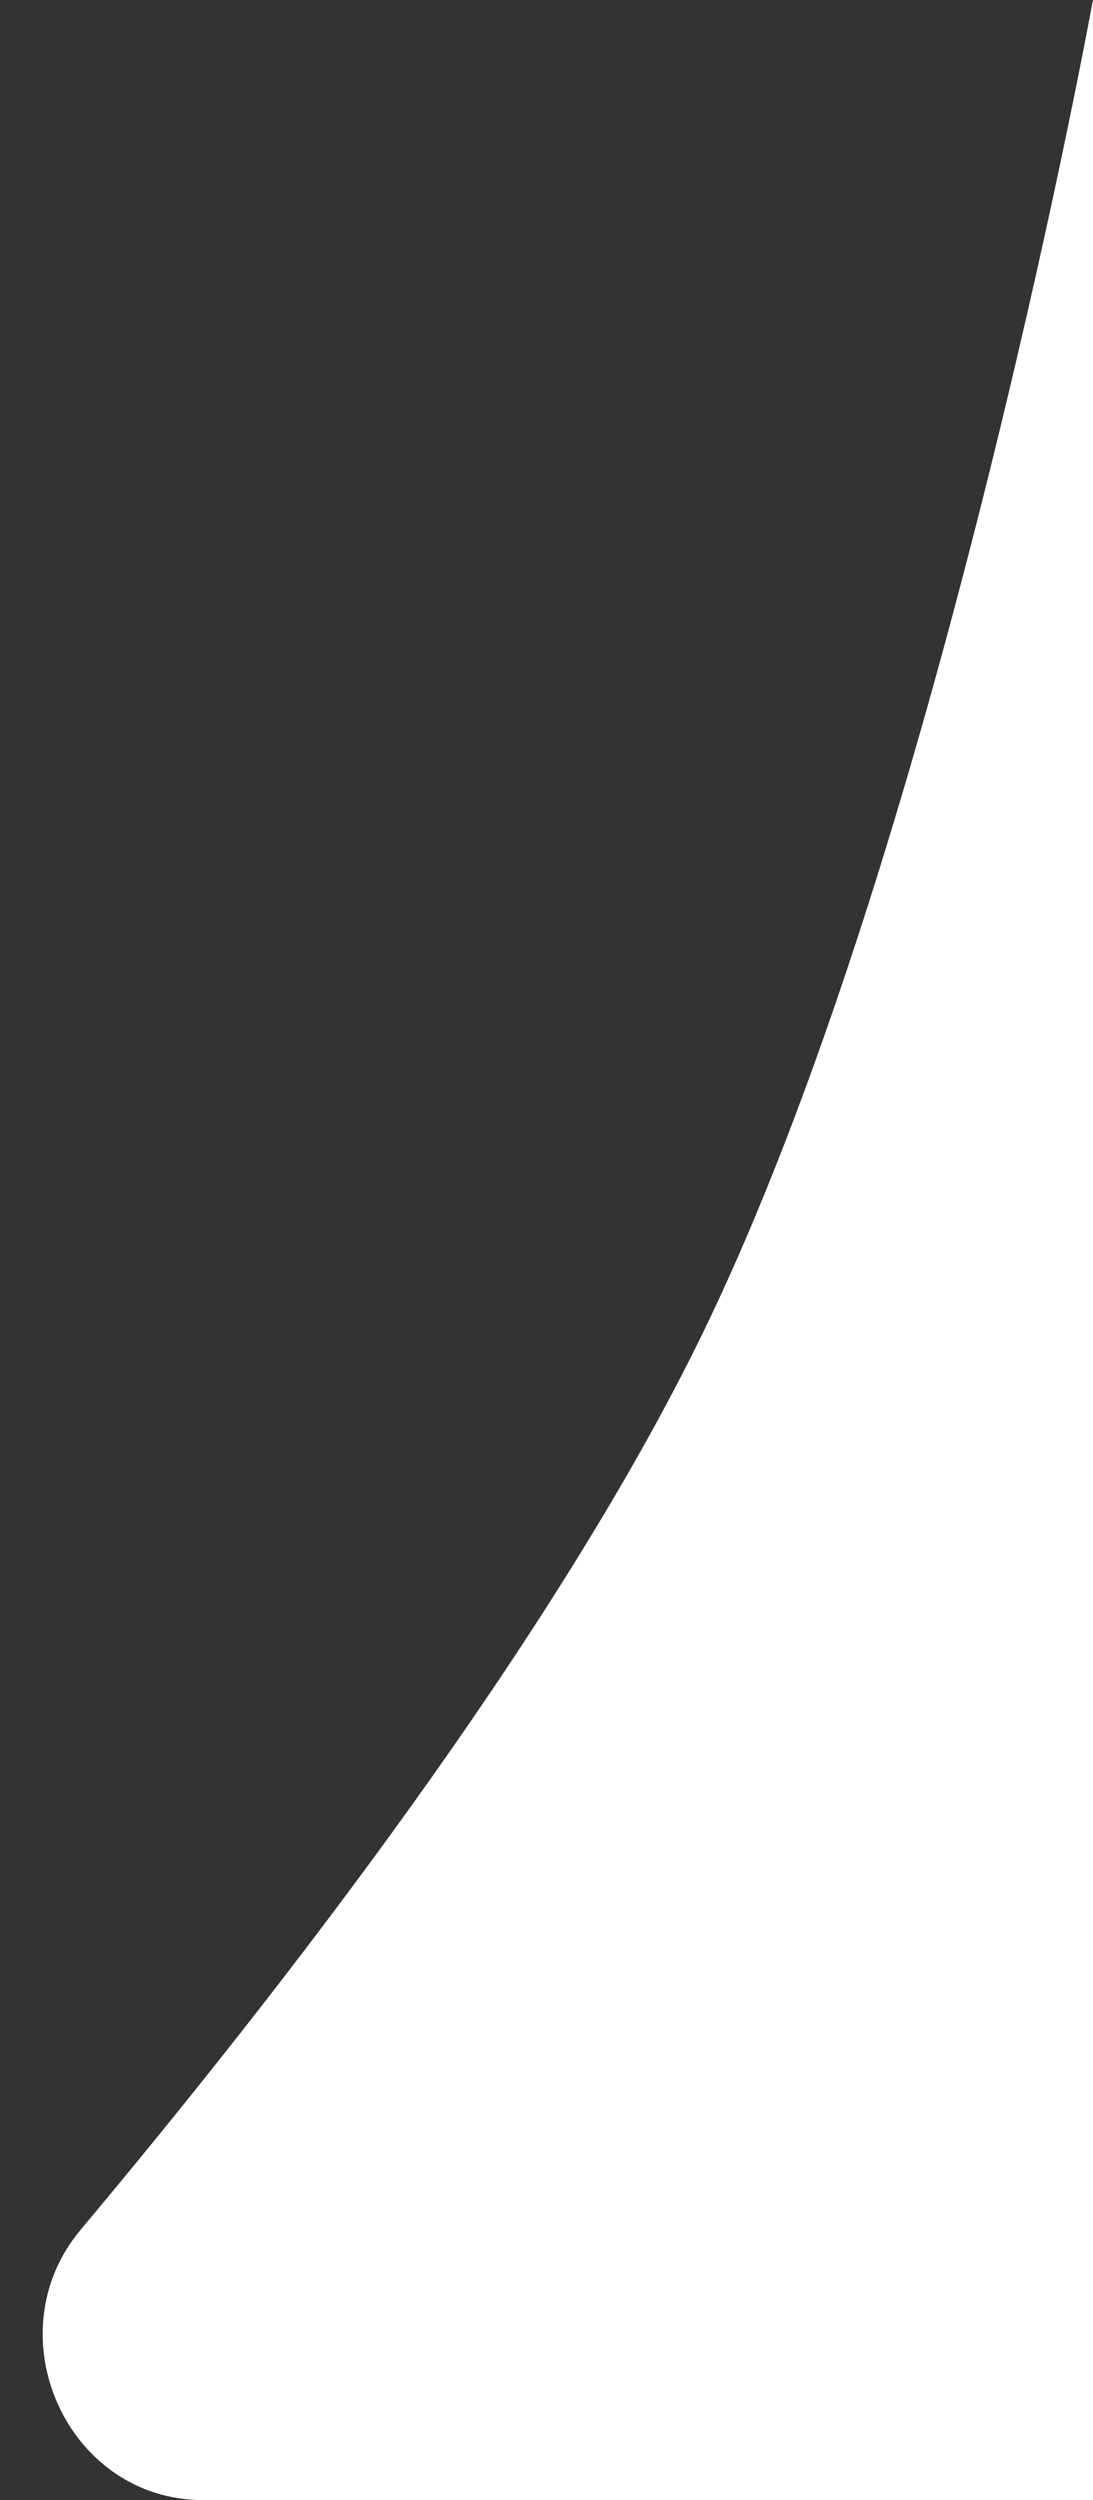 <svg width="7" height="16" viewBox="0 0 7 16" fill="none" xmlns="http://www.w3.org/2000/svg">
<rect x="0" y="0" width="7" height="16" fill="#333333" stroke="none"/>
<path d="M7 0.012V16H1.302C0.427 16 -0.045 14.939 0.517 14.269C1.79 12.751 3.549 10.486 4.5 8.533C5.973 5.508 6.953 0.256 6.998 0.009C6.999 0.008 7 0.011 7 0.012V0.012Z" fill="white"/>
</svg>
